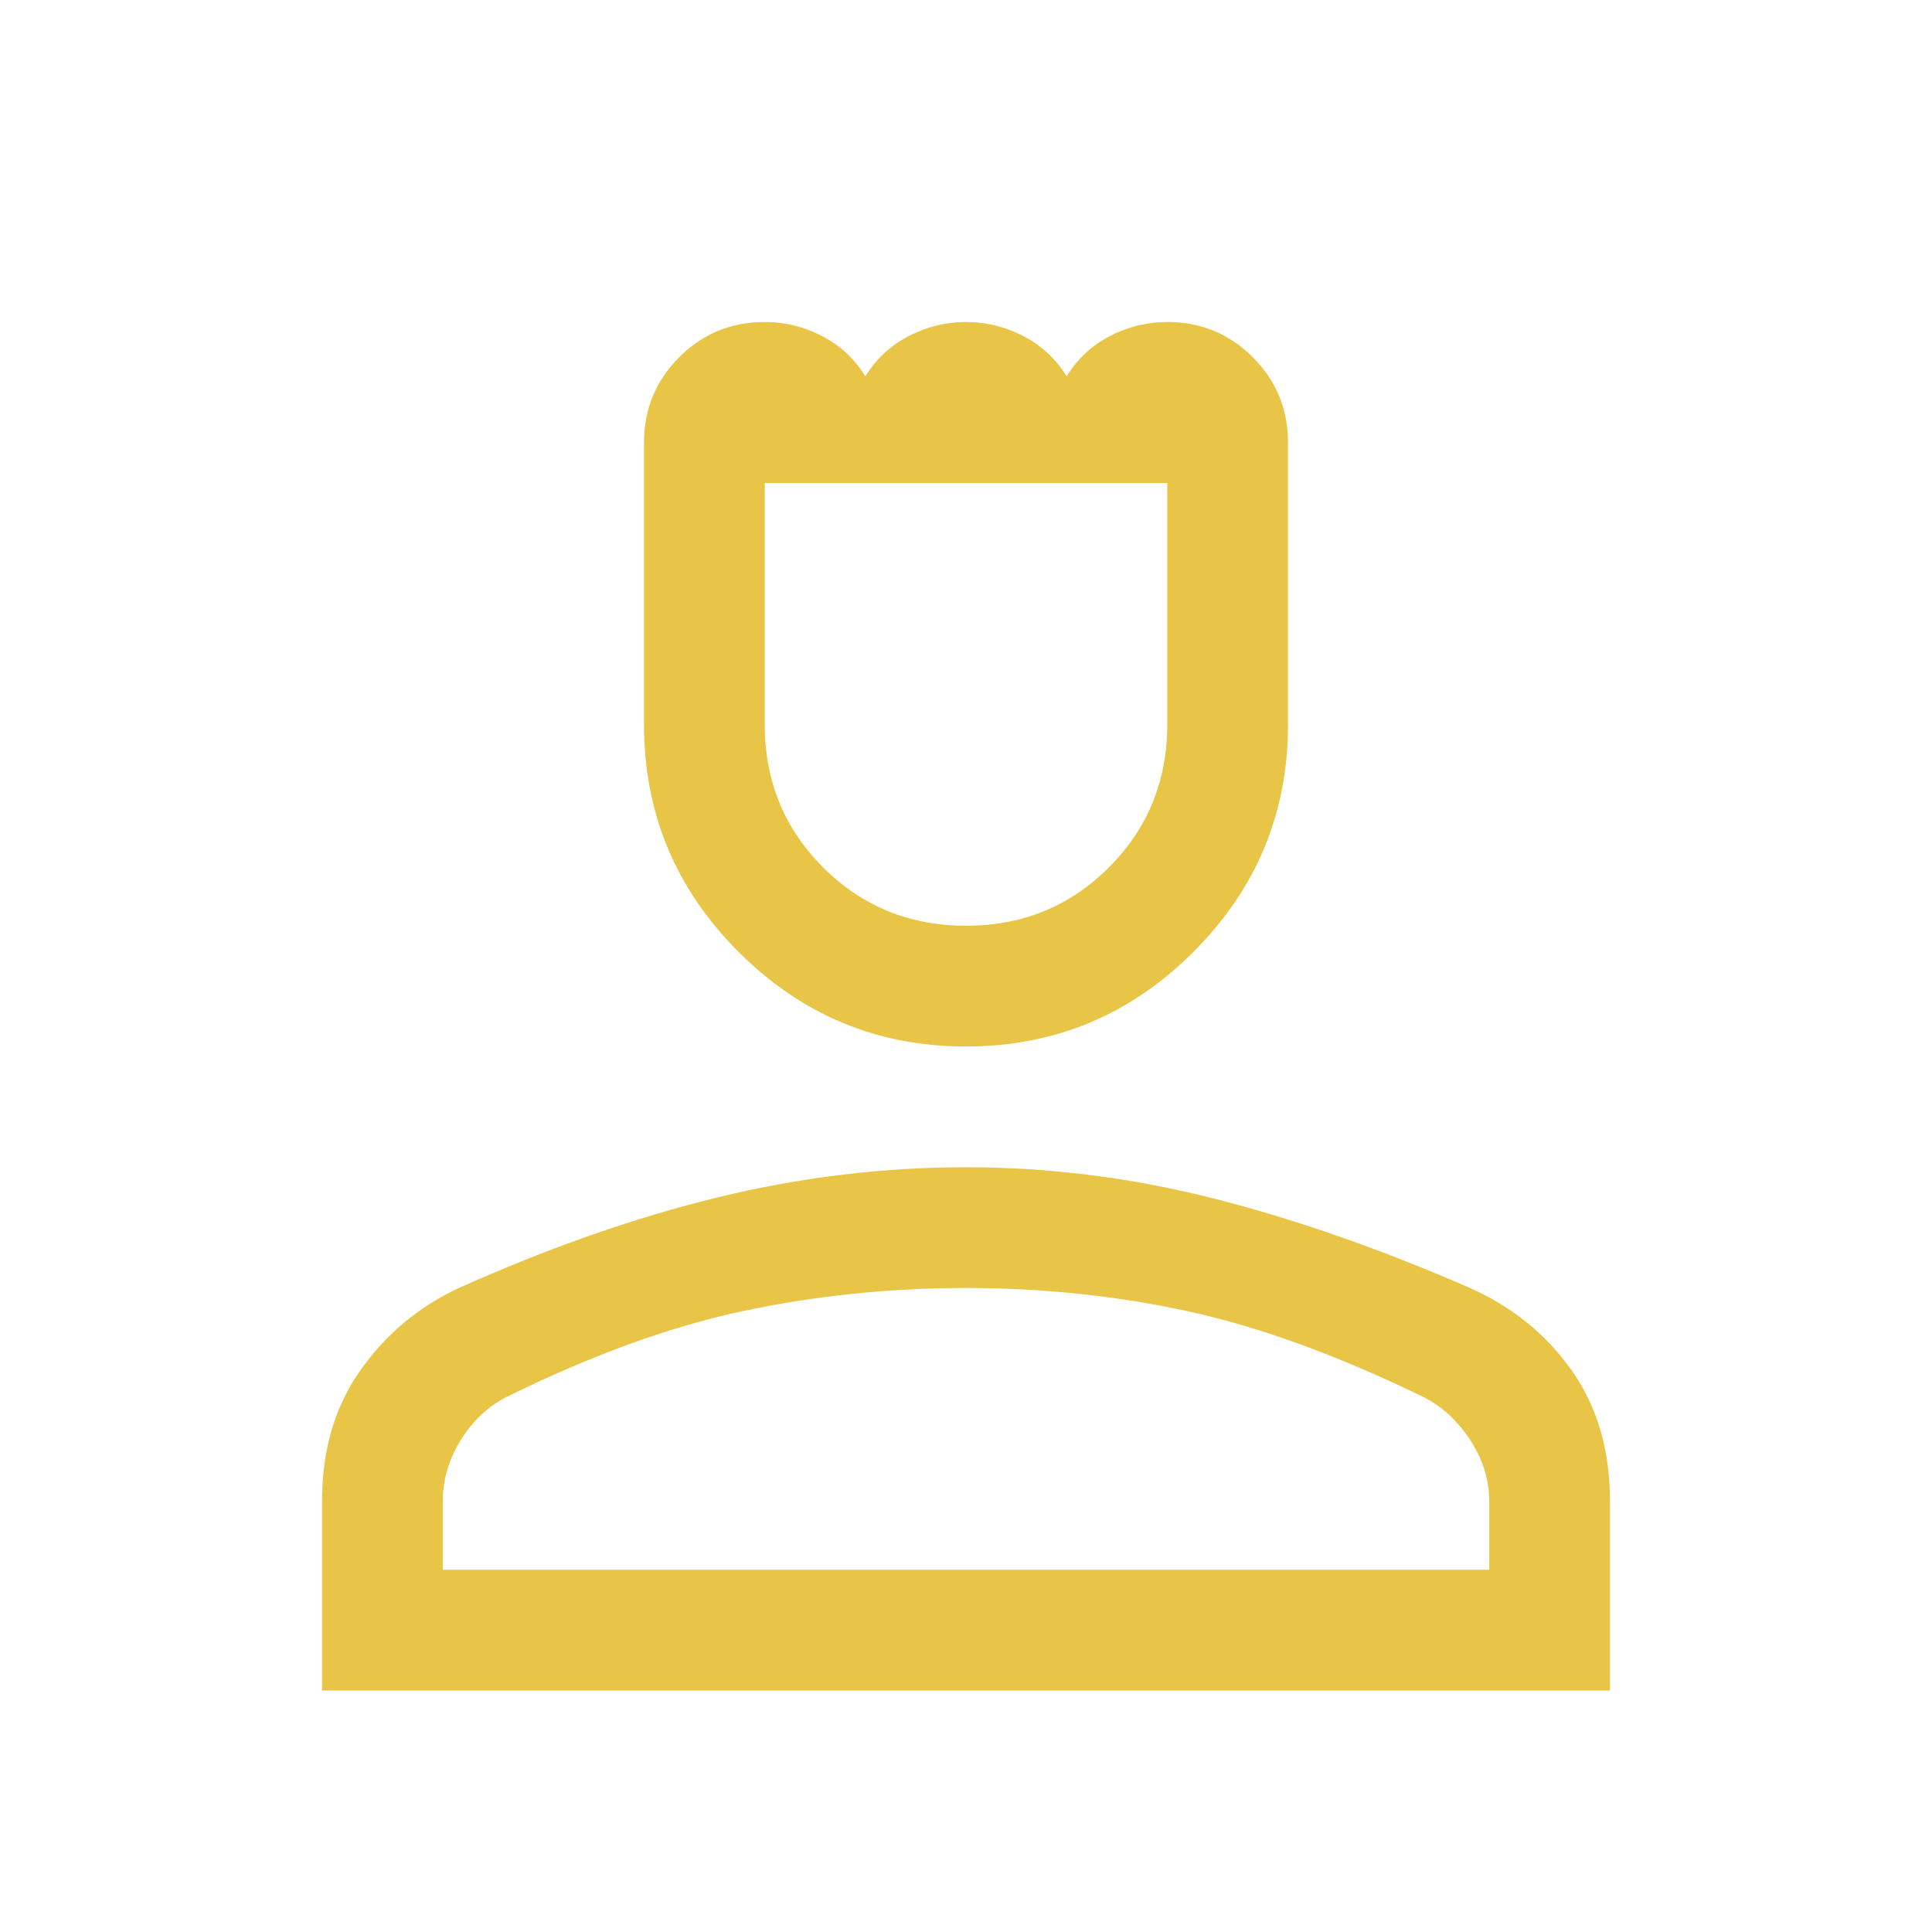 <svg xmlns="http://www.w3.org/2000/svg" height="48" viewBox="0 -960 960 960" width="48"><path d="M480-440q-66 0-113-47t-47-113v-140q0-25 17.5-42.5T380-800q15 0 28.5 7t21.5 20q8-13 21.5-20t28.5-7q15 0 28.5 7t21.5 20q8-13 21.5-20t28.5-7q25 0 42.5 17.5T640-740v140q0 66-47 113t-113 47Zm0-60q42 0 71-29t29-71v-120H380v120q0 42 29 71t71 29ZM160-120v-94q0-38 19-65t49-41q67-30 128.5-45T480-380q62 0 123 15.5t127.921 44.694q31.301 14.126 50.19 40.966Q800-252 800-214v94H160Zm60-60h520v-34q0-16-9.5-30.5T707-266q-64-31-117-42.5T480-320q-57 0-111 11.5T252-266q-14 7-23 21.5t-9 30.5v34Zm260 0Zm0-540Z" fill="#e8c547"/></svg>